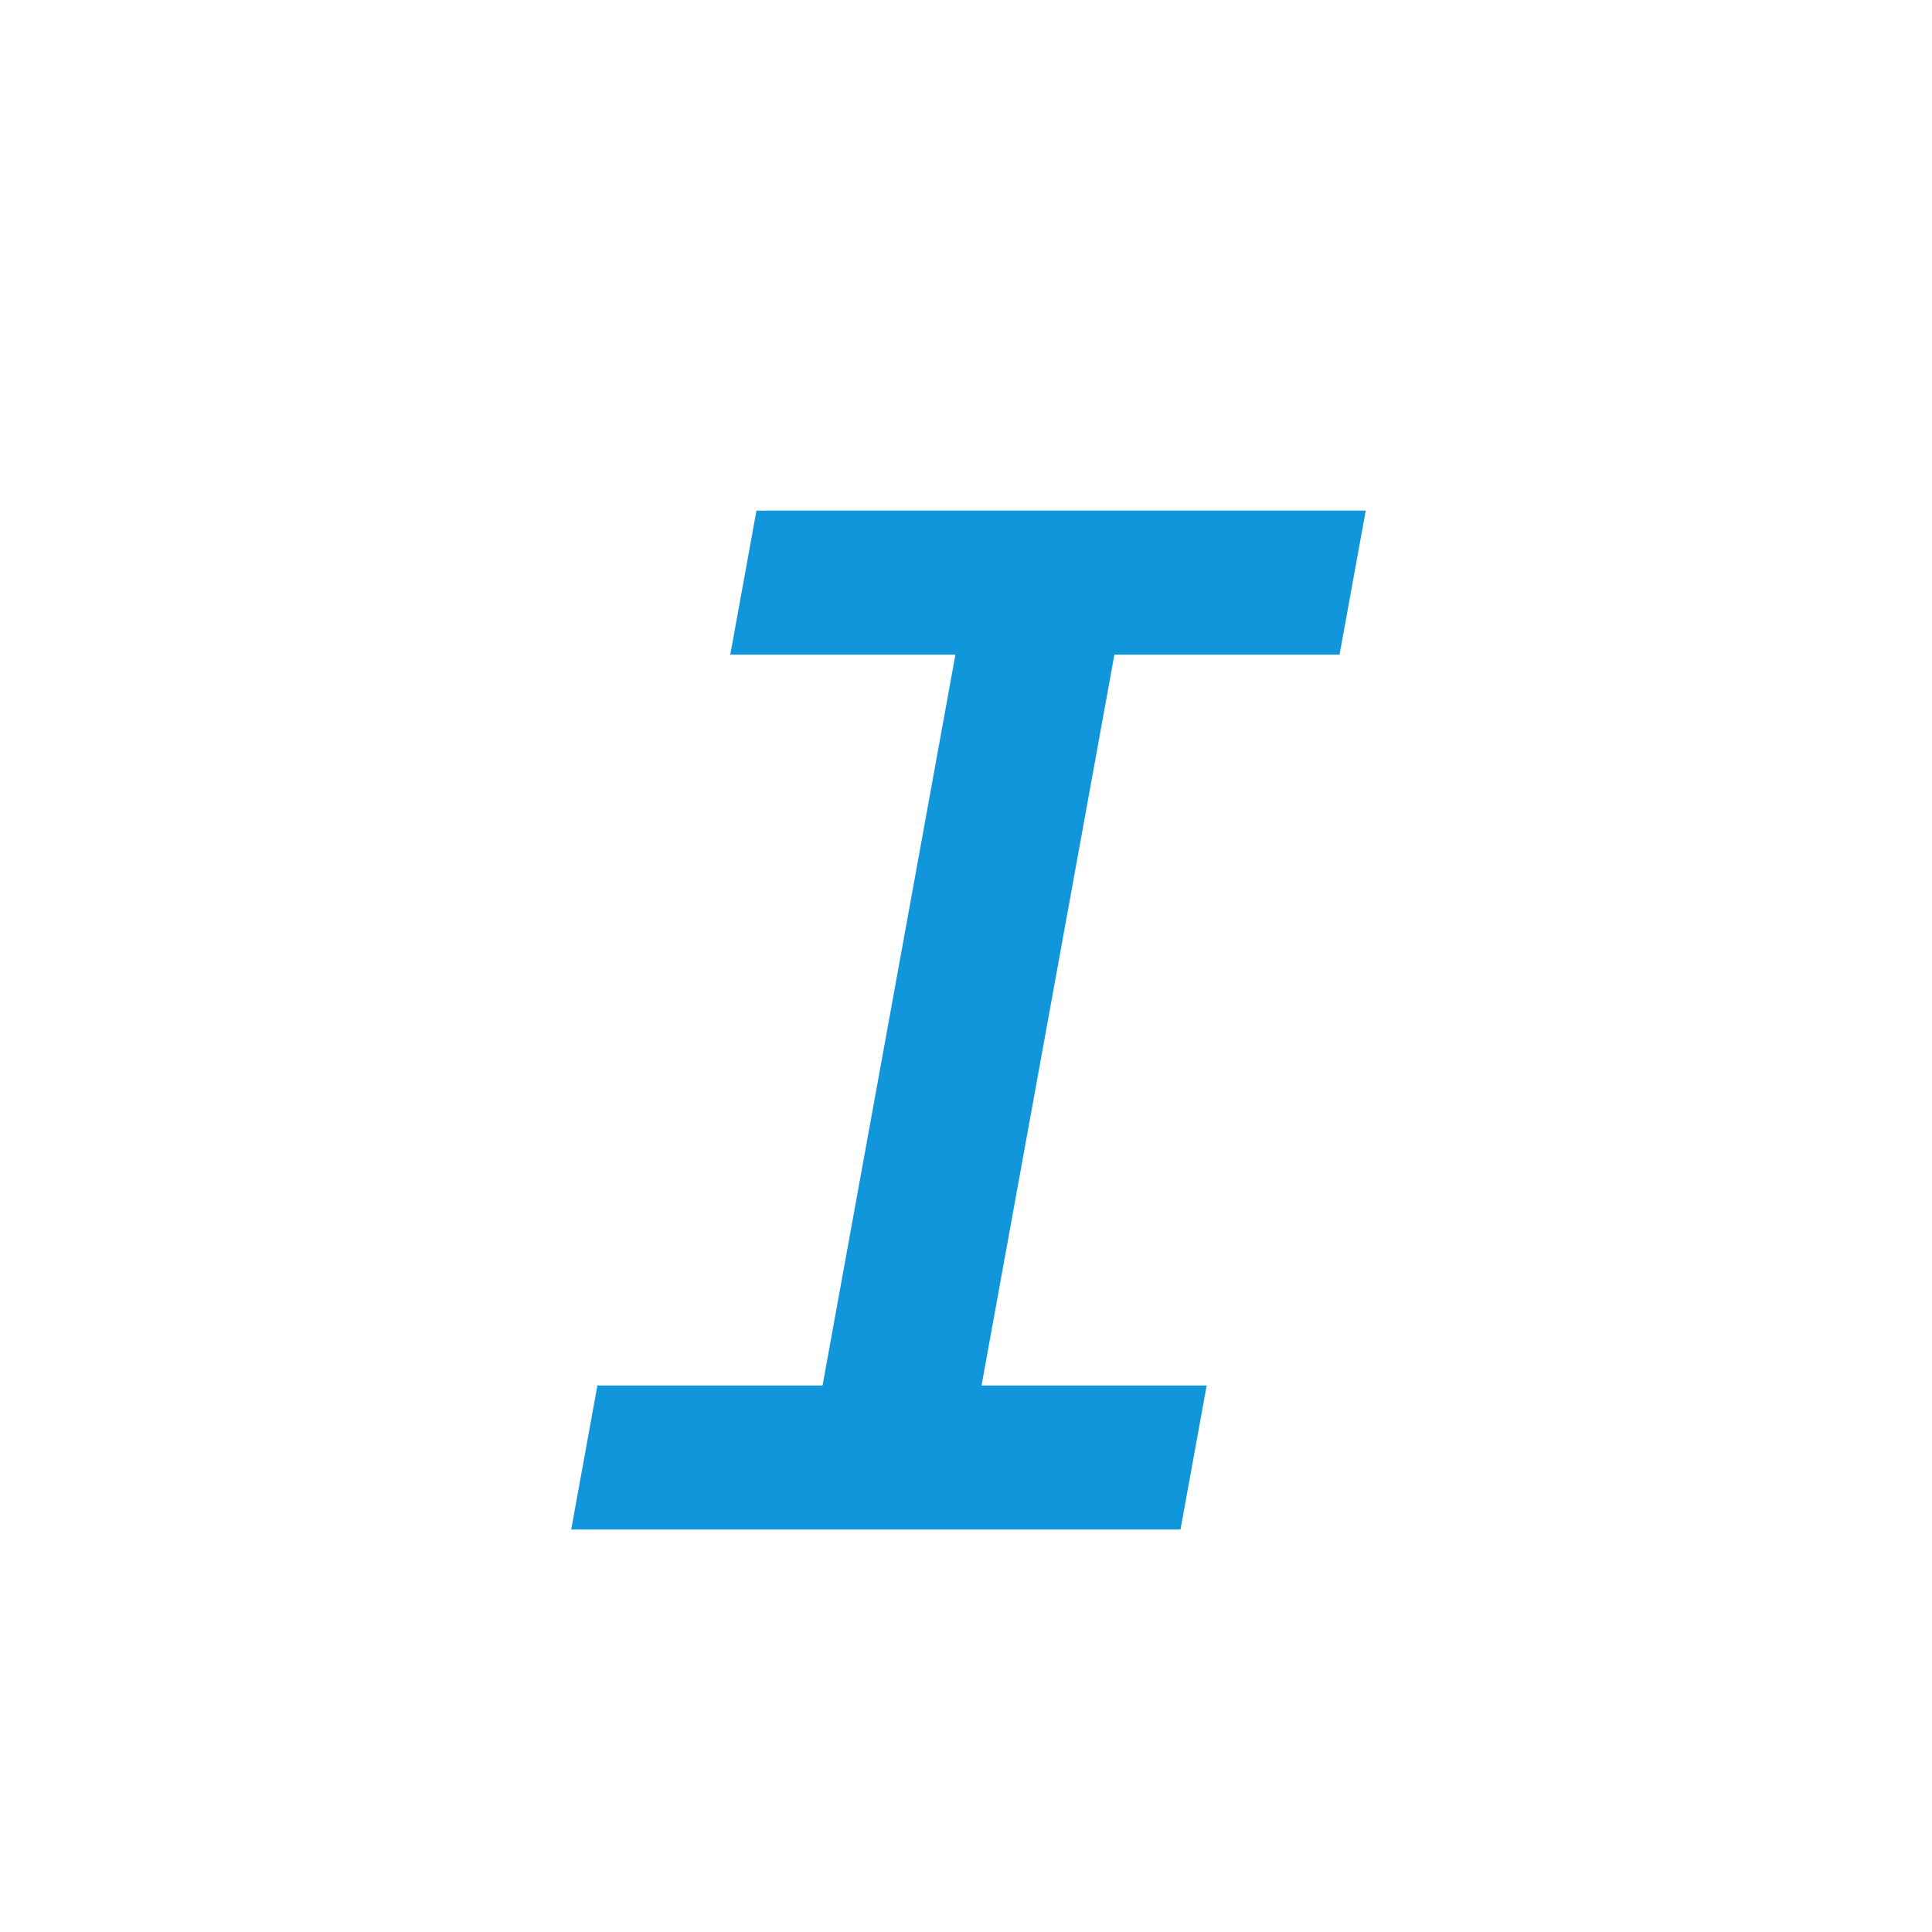 <?xml version="1.0" standalone="no"?><!DOCTYPE svg PUBLIC "-//W3C//DTD SVG 1.1//EN" "http://www.w3.org/Graphics/SVG/1.1/DTD/svg11.dtd"><svg class="icon" width="200px" height="200.00px" viewBox="0 0 1024 1024" version="1.1" xmlns="http://www.w3.org/2000/svg"><path fill="#1296db" d="M603.54 276.12l-97.07 533.93H422.2l97.07-533.93h84.27z"  /><path fill="#1296db" d="M709.99 346.99H387.06l13.88-76.36h322.93l-13.88 76.36zM625.68 810.69H302.75l13.88-76.35h322.93l-13.88 76.35z"  /></svg>